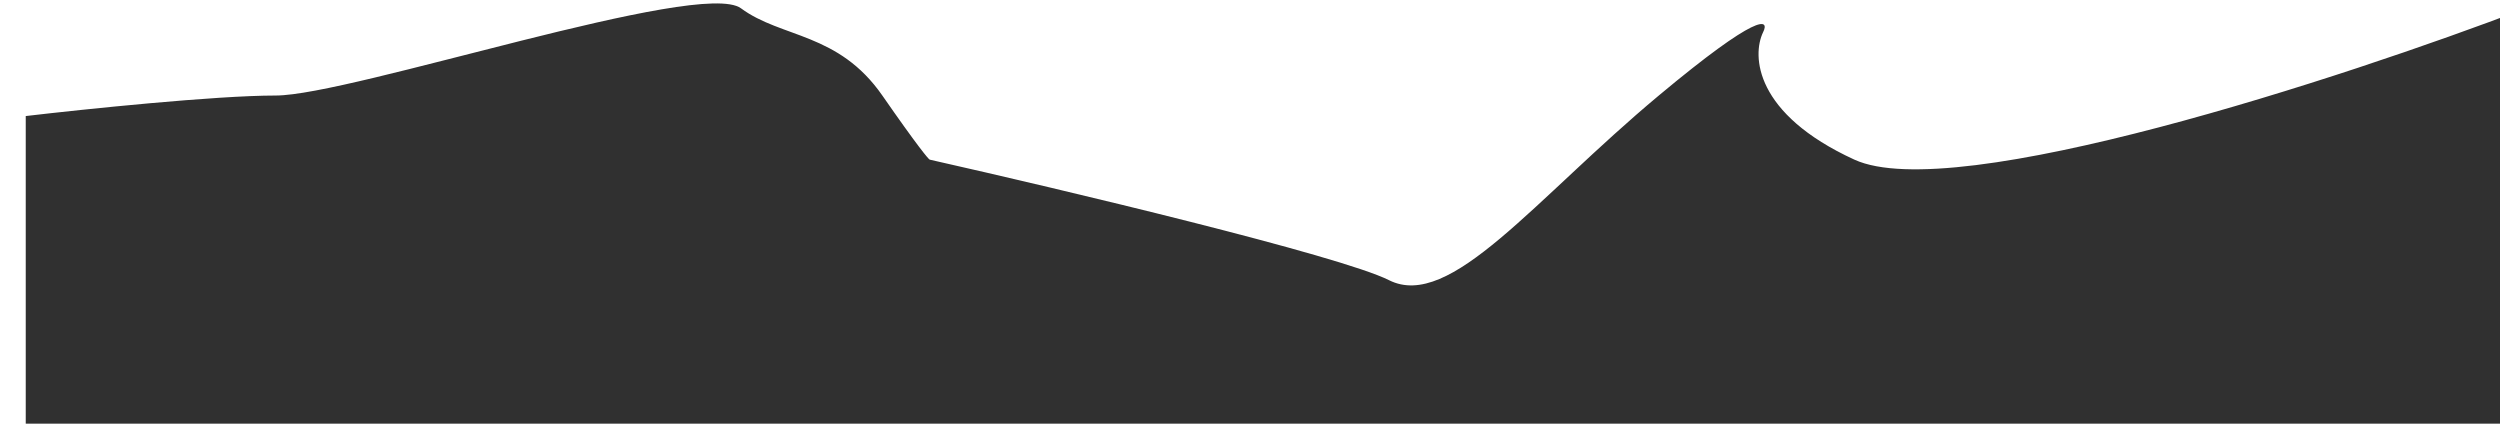 <svg width="1457" height="247" viewBox="0 0 1457 247" fill="none" xmlns="http://www.w3.org/2000/svg">
<g filter="url(#filter0_i_29_65)">
<path d="M1065.75 91.044C1124.01 117.751 1350.86 43.377 1457 2.851V247L0 247V65.632C33.985 61.646 110.694 53.674 145.65 53.674C189.345 53.674 393.254 -14.588 416.86 2.851C440.465 20.29 473.613 16.802 499.227 53.674C519.719 83.171 526.181 90.878 526.85 91.044C604.195 108.483 766.017 146.949 794.545 161.299C830.204 179.236 878.921 114.462 951.746 53.674C1010.01 5.043 1016.54 8.83 1012.52 16.802C1005.99 30.422 1007.49 64.337 1065.75 91.044Z" fill="#303030"/>
</g>
<defs>
<filter id="filter0_i_29_65" x="0" y="0" width="1457" height="247" filterUnits="userSpaceOnUse" color-interpolation-filters="sRGB">
<feFlood flood-opacity="0" result="BackgroundImageFix"/>
<feBlend mode="normal" in="SourceGraphic" in2="BackgroundImageFix" result="shape"/>
<feColorMatrix in="SourceAlpha" type="matrix" values="0 0 0 0 0 0 0 0 0 0 0 0 0 0 0 0 0 0 127 0" result="hardAlpha"/>
<feOffset dx="15" dy="2"/>
<feComposite in2="hardAlpha" operator="arithmetic" k2="-1" k3="1"/>
<feColorMatrix type="matrix" values="0 0 0 0 0.079 0 0 0 0 0.079 0 0 0 0 0.079 0 0 0 0.55 0"/>
<feBlend mode="normal" in2="shape" result="effect1_innerShadow_29_65"/>
</filter>
</defs>
</svg>
